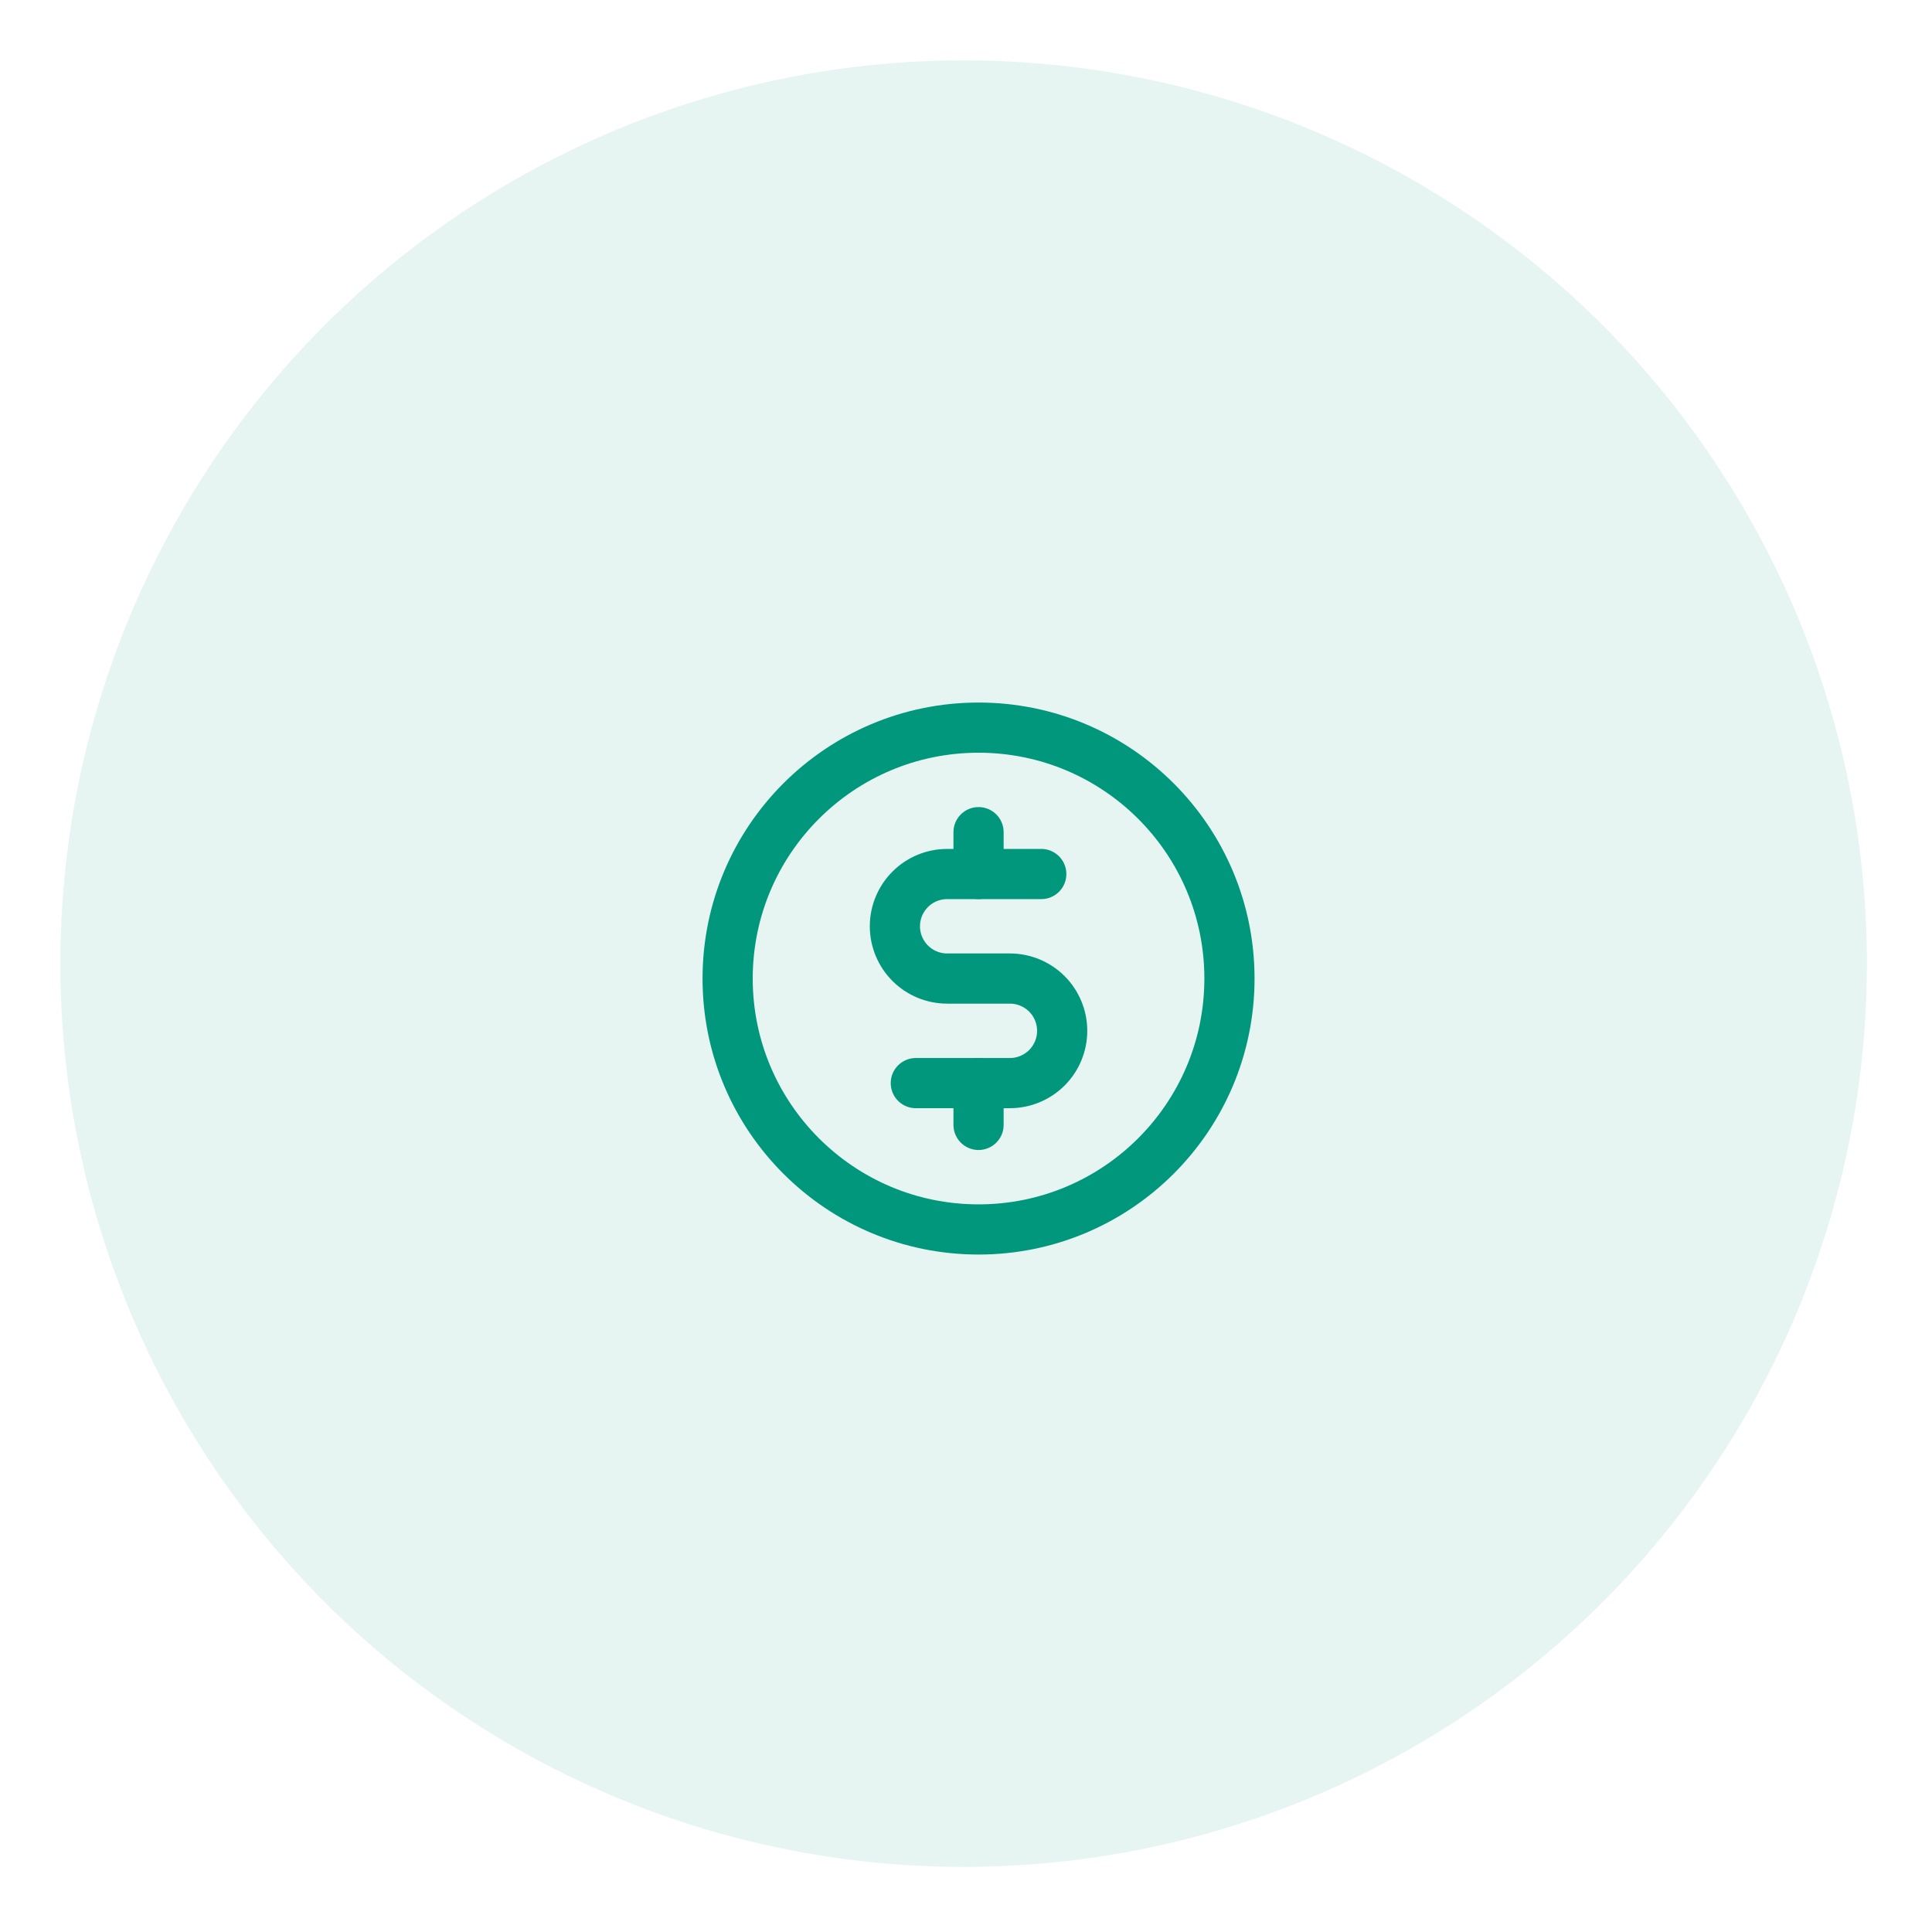 <svg width="77" height="77" viewBox="0 0 77 77" fill="none" xmlns="http://www.w3.org/2000/svg">
<circle cx="38.406" cy="38.406" r="36" fill="#00977C" fill-opacity="0.1"/>
<path d="M39 33.166V34.833" stroke="#00977C" stroke-width="2" stroke-linecap="round" stroke-linejoin="round"/>
<path d="M39 43.166V44.833" stroke="#00977C" stroke-width="2" stroke-linecap="round" stroke-linejoin="round"/>
<path d="M39 49C44.523 49 49 44.523 49 39C49 33.477 44.523 29 39 29C33.477 29 29 33.477 29 39C29 44.523 33.477 49 39 49Z" stroke="#00977C" stroke-width="2" stroke-linecap="round" stroke-linejoin="round"/>
<path d="M36.5 43.167H40.25C40.802 43.167 41.332 42.947 41.723 42.557C42.114 42.166 42.333 41.636 42.333 41.084C42.333 40.531 42.114 40.001 41.723 39.61C41.332 39.22 40.802 39 40.25 39H37.75C37.197 39 36.667 38.781 36.277 38.39C35.886 37.999 35.666 37.469 35.666 36.917C35.666 36.364 35.886 35.834 36.277 35.444C36.667 35.053 37.197 34.834 37.75 34.834H41.5" stroke="#00977C" stroke-width="2" stroke-linecap="round" stroke-linejoin="round"/>
</svg>
